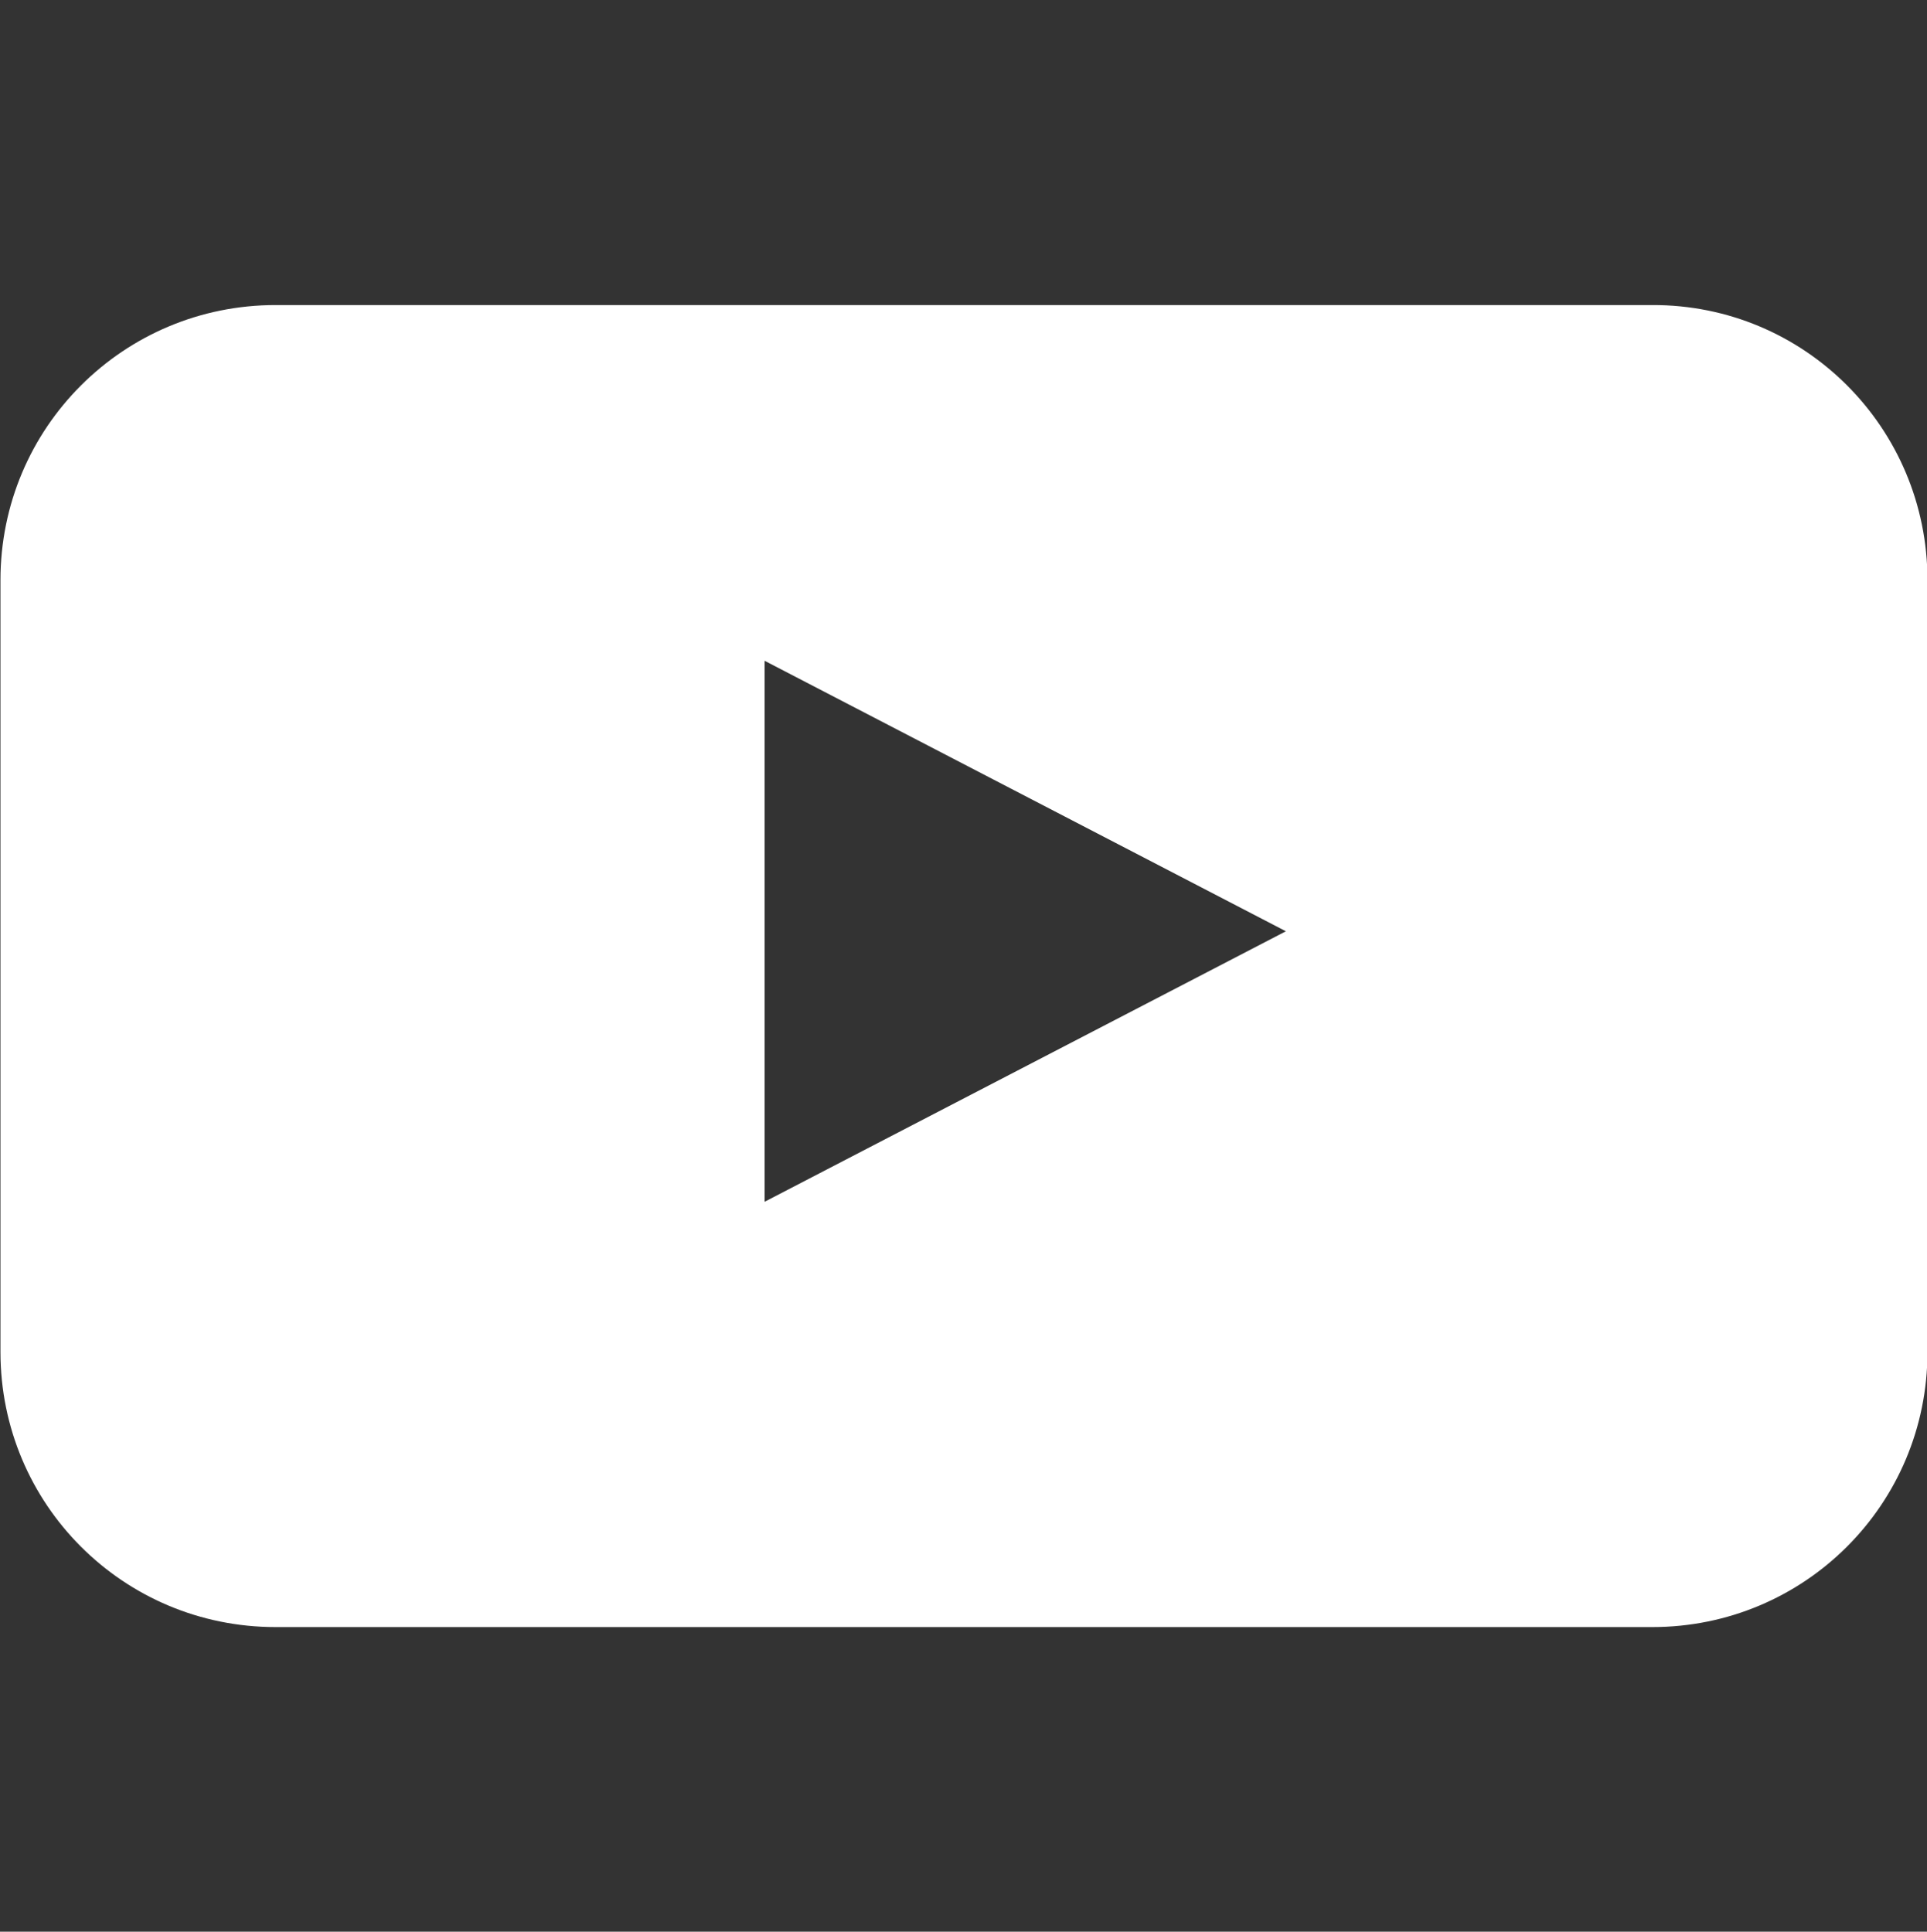 <?xml version="1.0" encoding="utf-8"?>
<!-- Generator: Adobe Illustrator 22.0.1, SVG Export Plug-In . SVG Version: 6.00 Build 0)  -->
<svg version="1.1" id="Layer_1" xmlns="http://www.w3.org/2000/svg" xmlns:xlink="http://www.w3.org/1999/xlink" x="0px" y="0px"
	 viewBox="0 0 418.1 419.2" style="enable-background:new 0 0 418.1 419.2;" xml:space="preserve">
<rect x="0" y="0" width="418.1" height="419.2" fill="#333333" stroke="none"/>
<style type="text/css">
	.st0{fill:#FFFFFF;}
</style>
<path id="social" class="st0" d="M418.2,125.9v167.5c0,33.1-26.7,59.7-59.7,59.7H59.8c-33.1,0-59.7-26.7-59.7-59.7V125.9
	c0-33.1,26.7-59.7,59.7-59.7h298.7C391.5,66.1,418.2,92.8,418.2,125.9z M165.9,260.8L279,202.1l-113.1-58.7L165.9,260.8L165.9,260.8
	z"/>
</svg>

